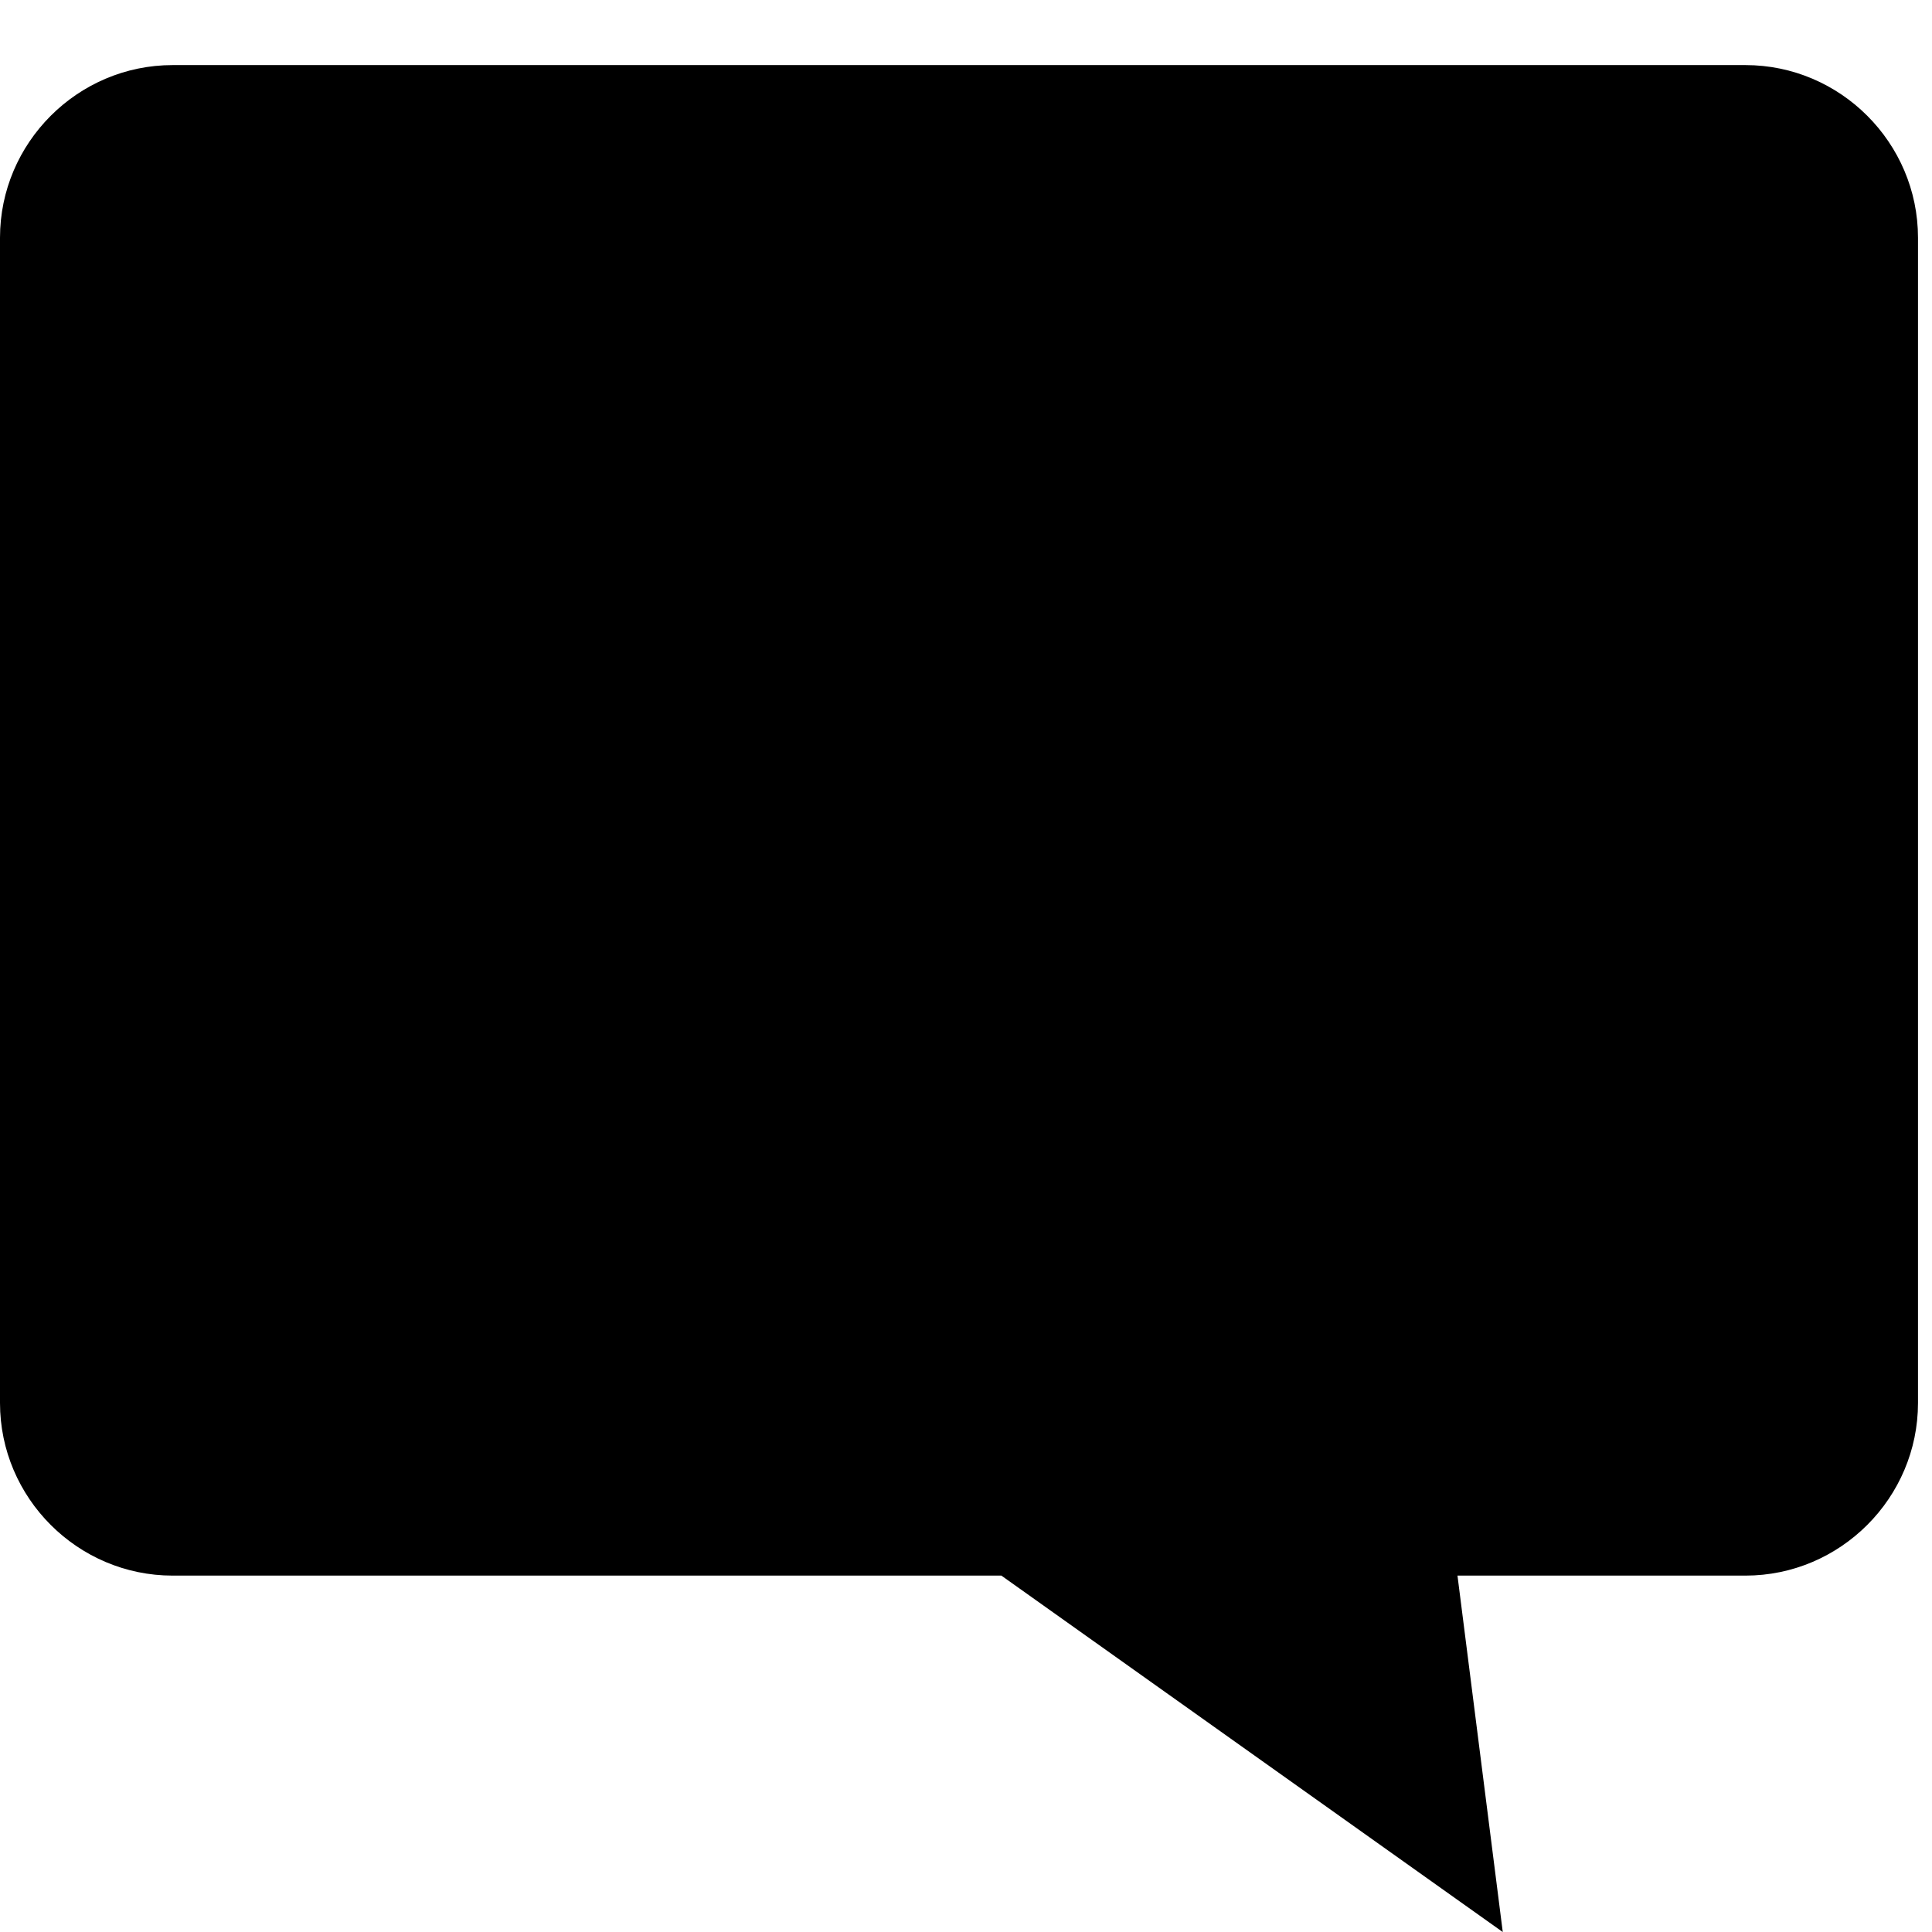 <svg width="64" height="64" viewBox="0 0 64 64" xmlns="http://www.w3.org/2000/svg"><title>05006chatF</title><path d="M5.719 2.156h52.101c3.144 0 5.716 2.575 5.716 5.719v38.6c0 3.146-2.573 5.719-5.716 5.719h-9.539l1.5 11.807-16.609-11.807h-27.453c-3.146 0-5.719-2.573-5.719-5.719v-38.6c0-3.144 2.573-5.719 5.719-5.719"/></svg>